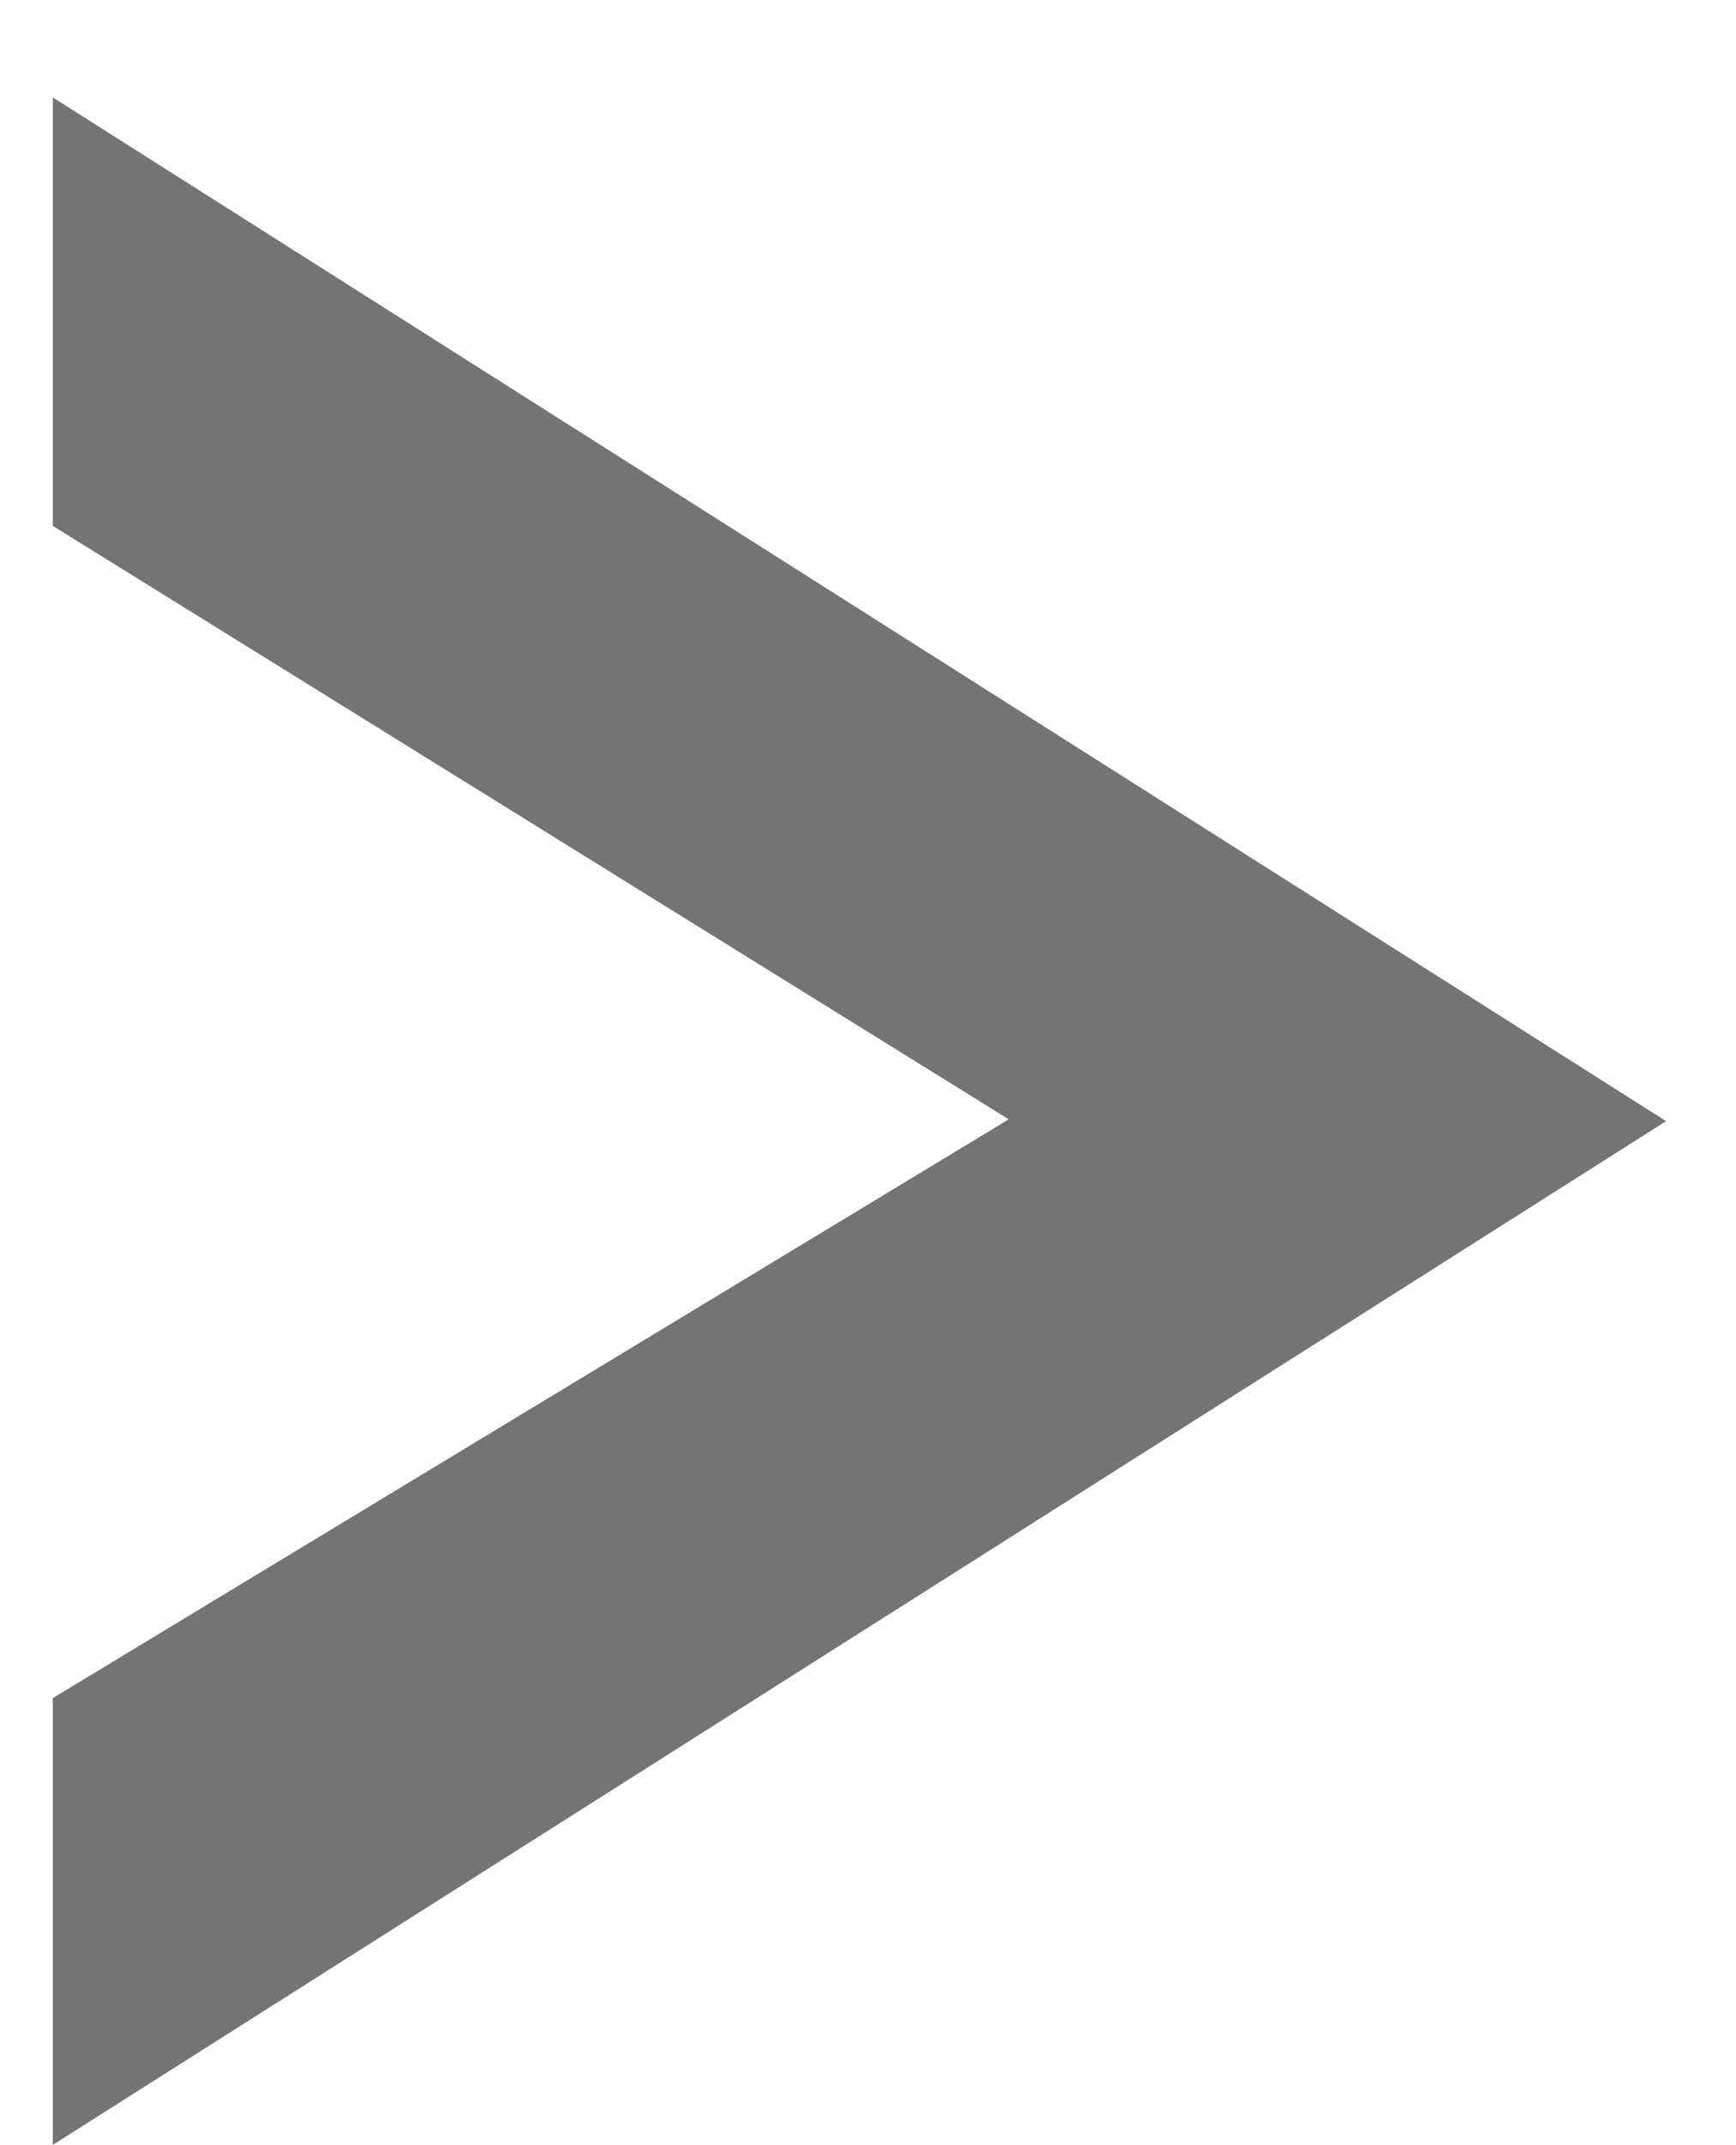 <?xml version="1.0" encoding="utf-8"?>
<!-- Generator: Adobe Illustrator 16.2.1, SVG Export Plug-In . SVG Version: 6.00 Build 0)  -->
<!DOCTYPE svg PUBLIC "-//W3C//DTD SVG 1.1//EN" "http://www.w3.org/Graphics/SVG/1.1/DTD/svg11.dtd">
<svg version="1.1" id="Layer_1" xmlns="http://www.w3.org/2000/svg" xmlns:xlink="http://www.w3.org/1999/xlink" x="0px" y="0px"
	 width="5.686px" height="7.023px" viewBox="0 0 5.686 7.023" enable-background="new 0 0 5.686 7.023" xml:space="preserve">
<g>
	<path fill="#747474" d="M0.173,7.023V5.56l3.131-1.895L0.173,1.722V0.319l5.284,3.352L0.173,7.023z"/>
</g>
</svg>
